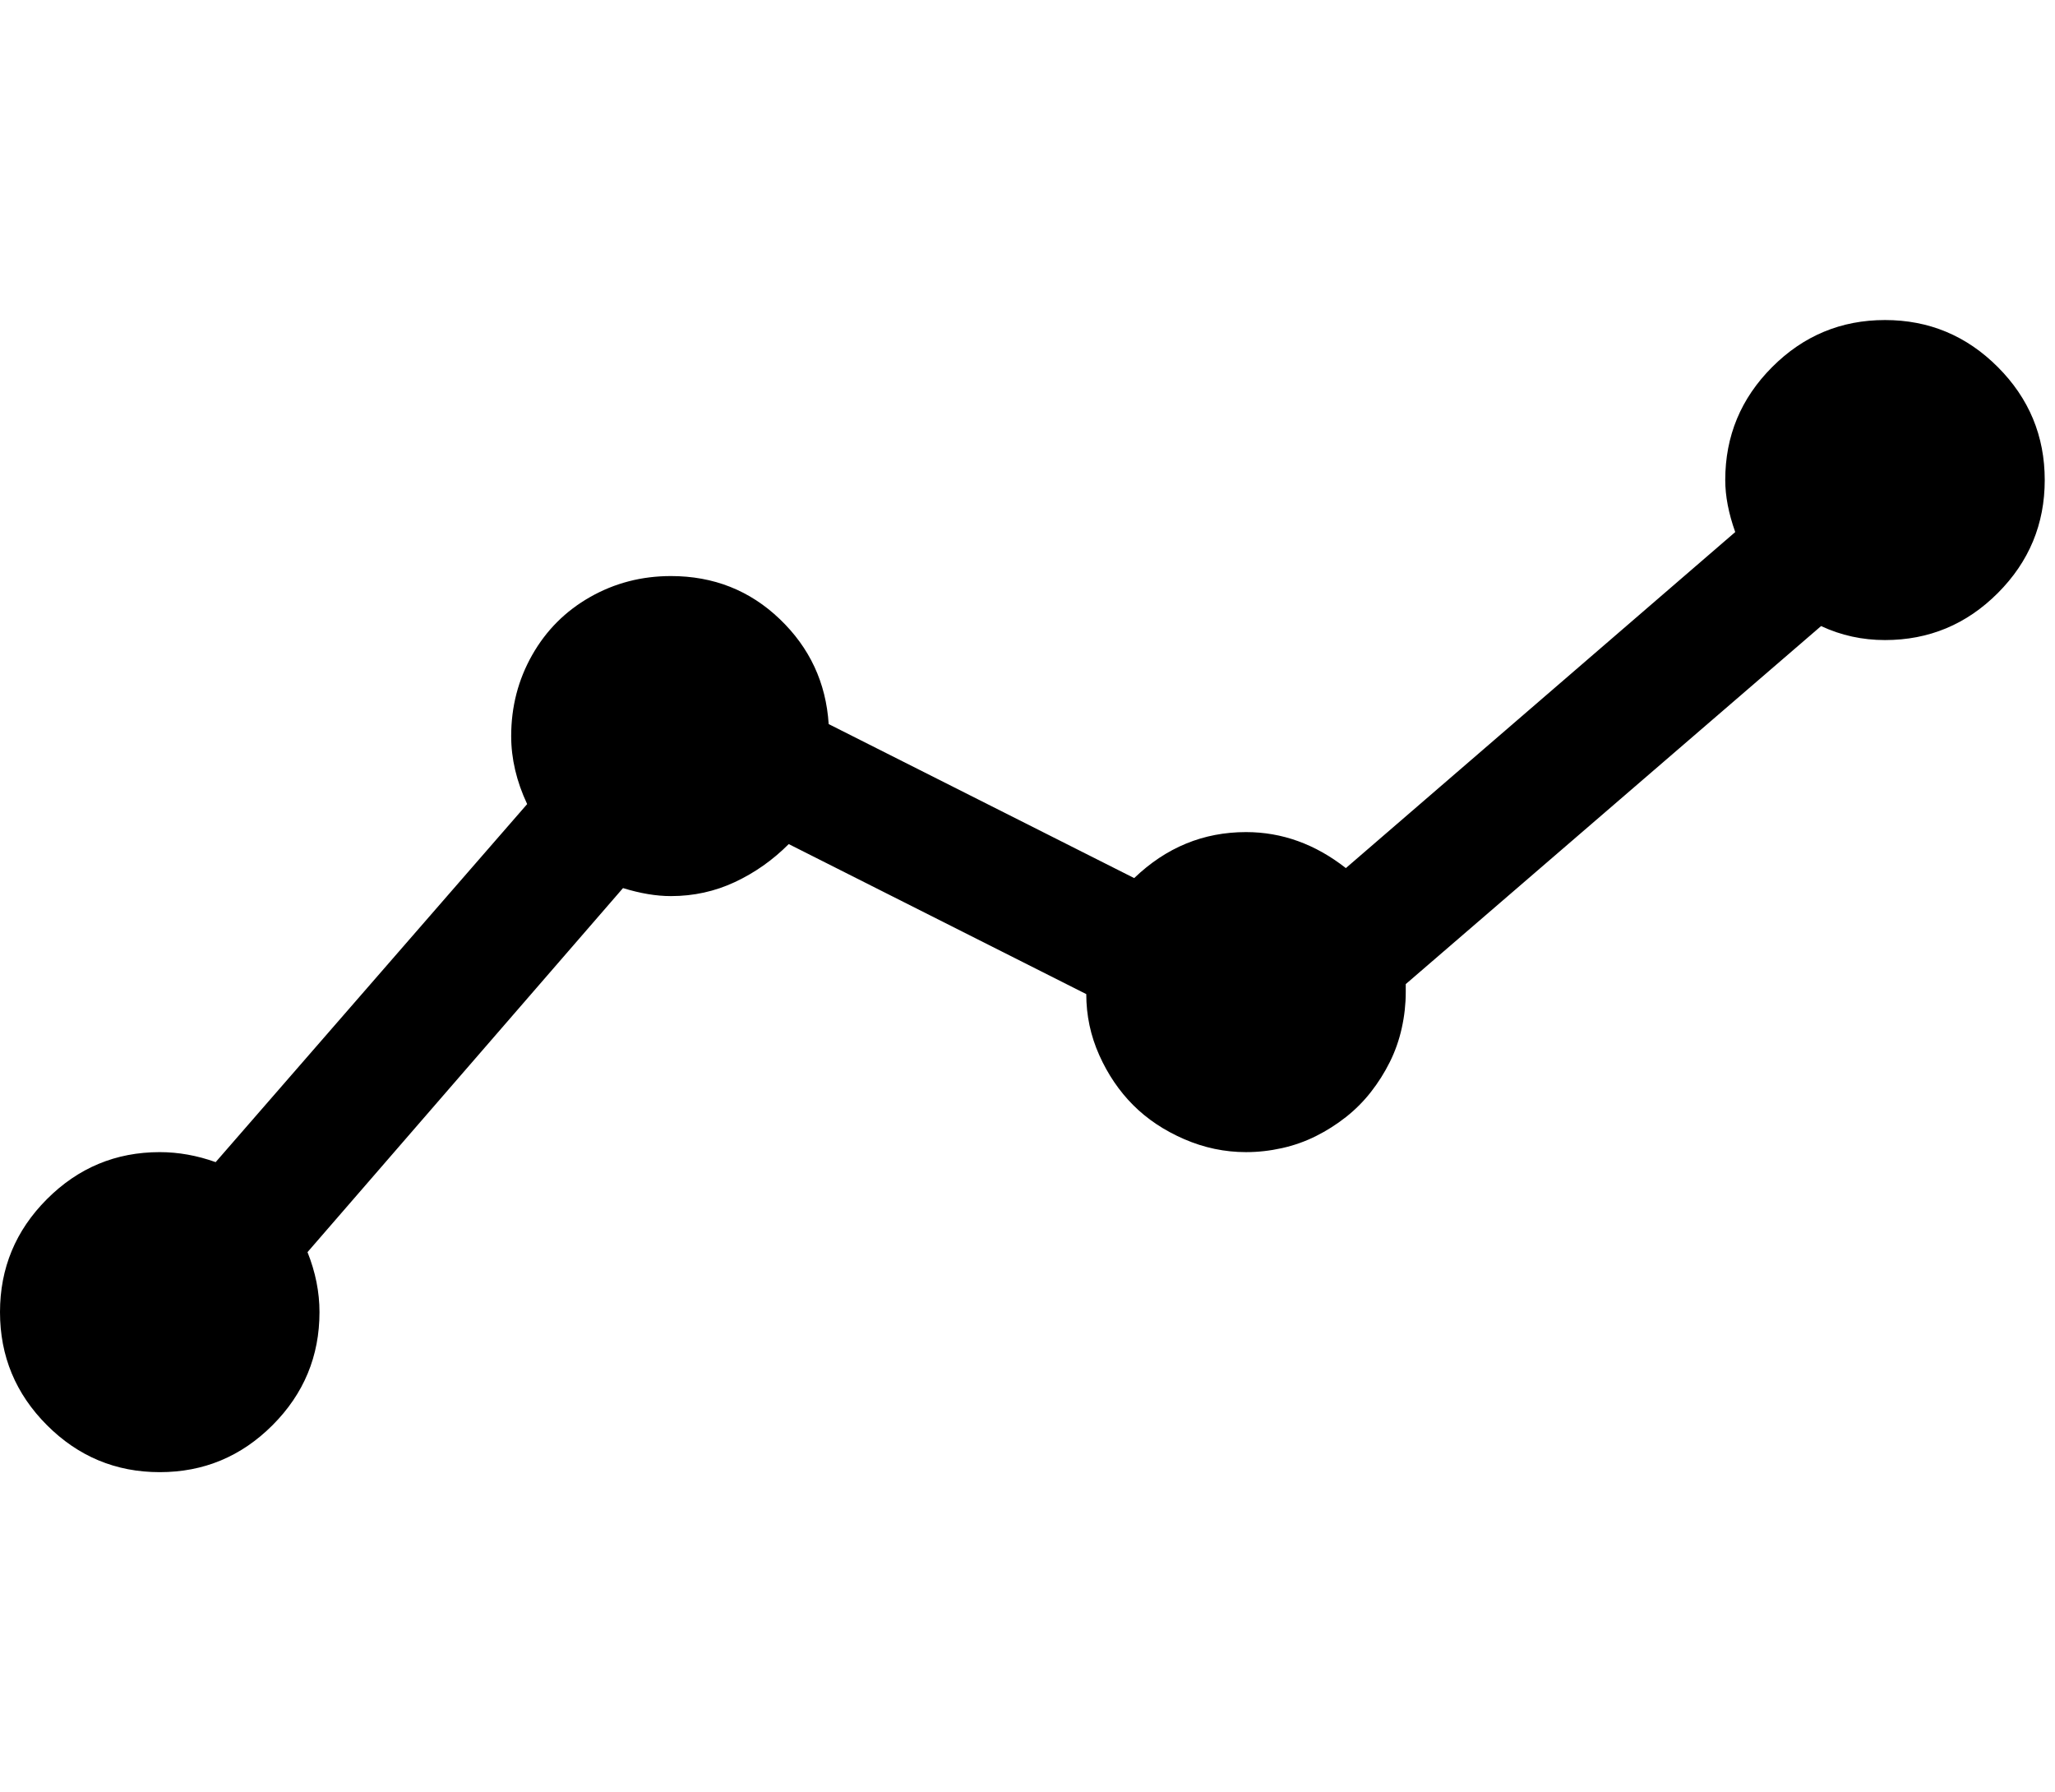 <svg width="172" height="150" viewBox="0 0 172 150" fill="none" xmlns="http://www.w3.org/2000/svg">
<g clip-path="url(#clip0)">
<path d="M157.771 26.786C154.094 26.786 150.946 28.097 148.328 30.72C145.709 33.343 144.4 36.495 144.4 40.179C144.4 41.518 144.679 42.969 145.236 44.531L112.646 72.656C110.083 70.647 107.297 69.643 104.289 69.643C100.724 69.643 97.604 70.926 94.93 73.493L69.359 60.603C69.136 57.143 67.771 54.213 65.264 51.814C62.757 49.414 59.721 48.214 56.156 48.214C53.704 48.214 51.448 48.8 49.387 49.972C47.326 51.144 45.71 52.762 44.54 54.827C43.37 56.892 42.785 59.152 42.785 61.607C42.785 63.505 43.231 65.402 44.122 67.299L18.05 97.266C16.49 96.708 14.93 96.429 13.37 96.429C9.694 96.429 6.546 97.74 3.928 100.363C1.309 102.985 0 106.138 0 109.821C0 113.504 1.309 116.657 3.928 119.28C6.546 121.903 9.694 123.214 13.37 123.214C17.047 123.214 20.195 121.903 22.813 119.28C25.432 116.657 26.741 113.504 26.741 109.821C26.741 108.147 26.407 106.473 25.738 104.799L52.145 74.33C53.593 74.777 54.93 75 56.156 75C58.05 75 59.833 74.609 61.504 73.828C63.175 73.047 64.679 71.987 66.016 70.647L90.919 83.203C90.919 84.989 91.281 86.691 92.005 88.309C92.729 89.927 93.676 91.323 94.846 92.494C96.016 93.666 97.437 94.615 99.108 95.34C100.779 96.066 102.506 96.429 104.289 96.429C105.292 96.429 106.295 96.317 107.297 96.094C108.3 95.871 109.247 95.536 110.139 95.089C111.03 94.643 111.866 94.113 112.646 93.499C113.425 92.885 114.122 92.188 114.735 91.406C115.347 90.625 115.877 89.788 116.322 88.895C116.768 88.002 117.102 87.054 117.325 86.049C117.548 85.045 117.659 84.04 117.659 83.036V82.366L152.422 52.4C154.094 53.181 155.876 53.571 157.771 53.571C161.447 53.571 164.595 52.26 167.213 49.637C169.832 47.014 171.141 43.862 171.141 40.179C171.141 36.495 169.832 33.343 167.213 30.72C164.595 28.097 161.447 26.786 157.771 26.786Z" fill="black"/>
</g>
<defs>
<clipPath id="clip0">
<rect width="171.141" height="150" fill="white"/>
</clipPath>
</defs>
</svg>
